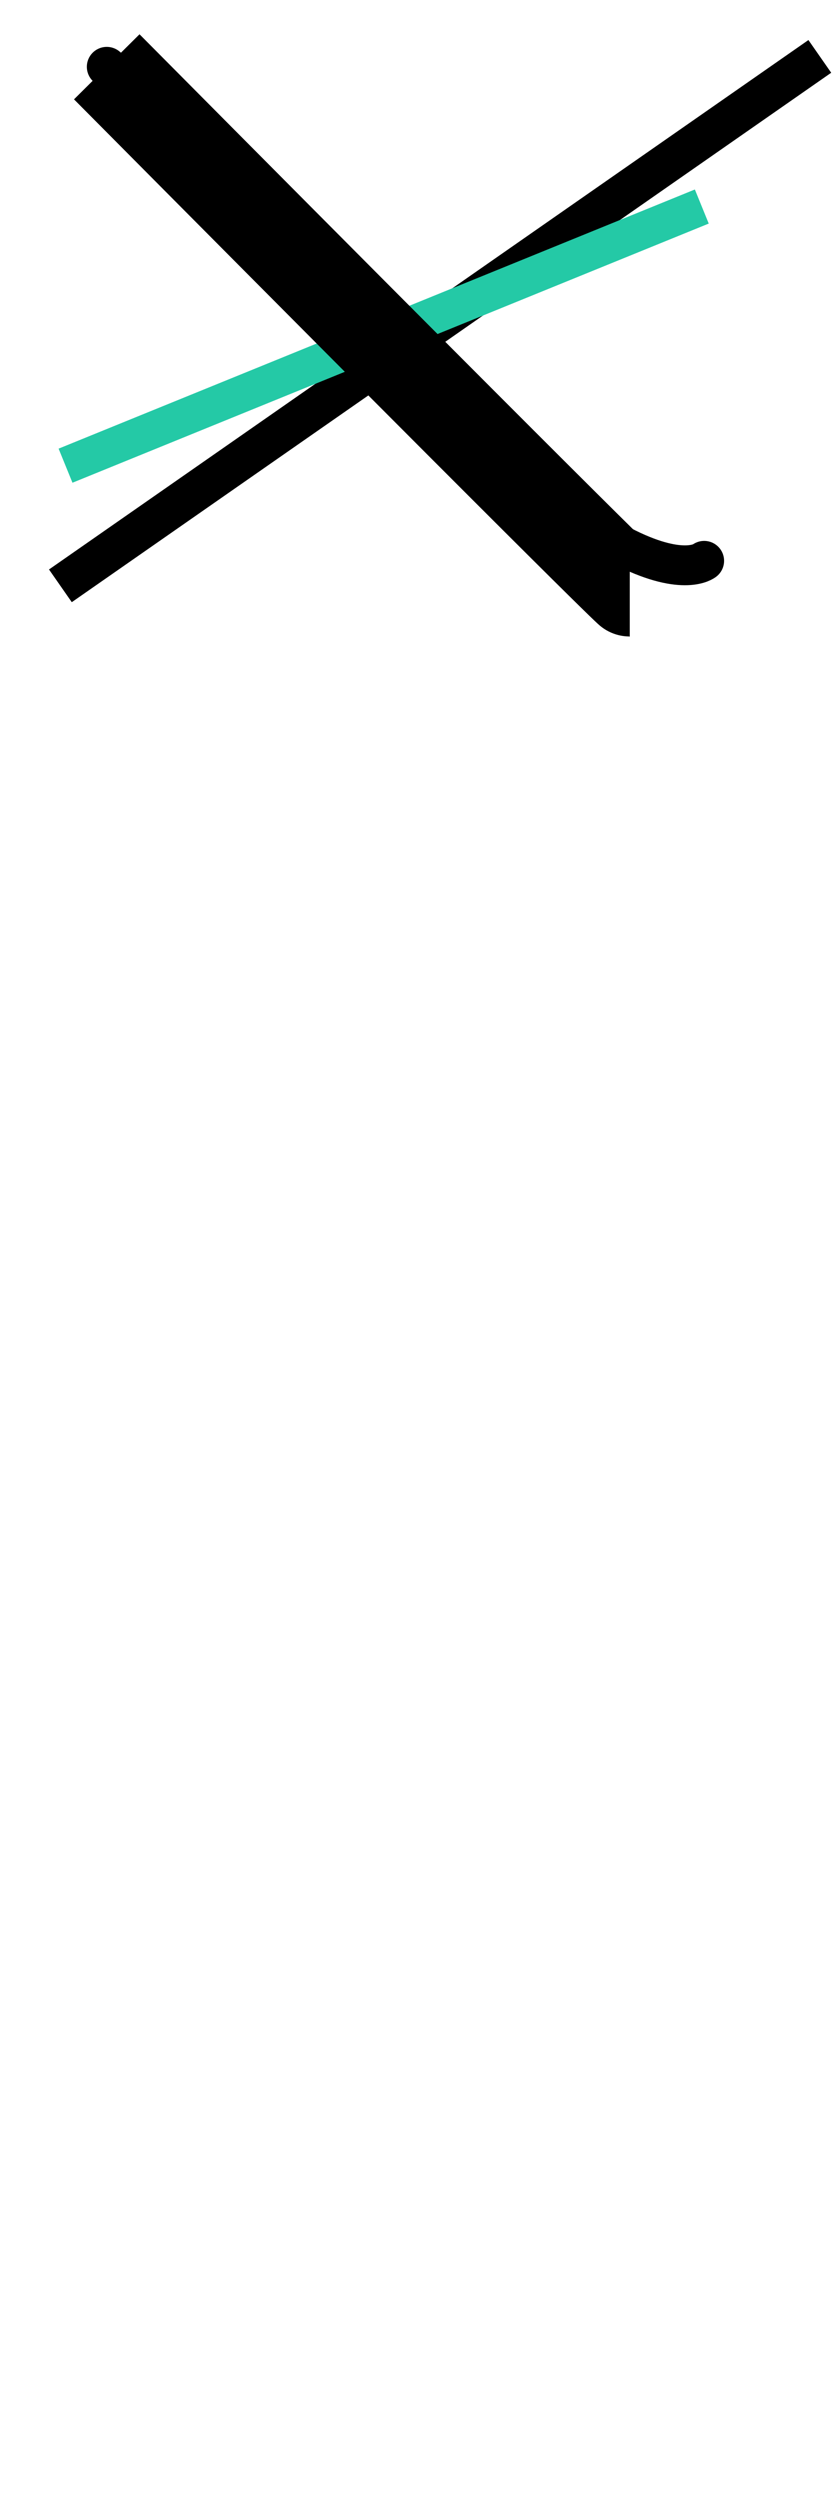 <?xml version="1.0" encoding="UTF-8" standalone="no"?>
<!-- Created with Inkscape (http://www.inkscape.org/) -->

<svg
   xmlns:dc="http://purl.org/dc/elements/1.1/"
   xmlns:cc="http://creativecommons.org/ns#"
   xmlns:rdf="http://www.w3.org/1999/02/22-rdf-syntax-ns#"
   xmlns:svg="http://www.w3.org/2000/svg"
   xmlns="http://www.w3.org/2000/svg"
   xmlns:sodipodi="http://sodipodi.sourceforge.net/DTD/sodipodi-0.dtd"
   xmlns:inkscape="http://www.inkscape.org/namespaces/inkscape"
   width="6mm"
   height="18mm"
   viewBox="0 0 6 18"
   version="1.1"
   id="svg2350"
   inkscape:version="0.92.2 5c3e80d, 2017-08-06"
   sodipodi:docname="vertical-x-1.svg">
  <defs
     id="defs2344" />
  <sodipodi:namedview
     id="base"
     pagecolor="#ffffff"
     bordercolor="#666666"
     borderopacity="1.0"
     inkscape:pageopacity="0.0"
     inkscape:pageshadow="2"
     inkscape:zoom="11.2"
     inkscape:cx="-17.482736"
     inkscape:cy="47.517896"
     inkscape:document-units="mm"
     inkscape:current-layer="layer1"
     showgrid="false"
     inkscape:window-width="1440"
     inkscape:window-height="855"
     inkscape:window-x="0"
     inkscape:window-y="1"
     inkscape:window-maximized="1" />
  <g
     inkscape:label="Layer 1"
     inkscape:groupmode="layer"
     id="layer1"
     transform="translate(0,-279)">
    <path
       style="fill:none;stroke:#000000;stroke-width:0.287;stroke-linecap:butt;stroke-linejoin:miter;stroke-miterlimit:4;stroke-dasharray:none;stroke-opacity:1"
       d="m 0.435,283.218 c 5.47,-3.812 5.47,-3.812 5.47,-3.812 v 0 0"
       id="path2903"
       inkscape:connector-curvature="0" />
    <path
       style="fill:none;stroke:#000000;stroke-width:0.287;stroke-linecap:round;stroke-linejoin:miter;stroke-miterlimit:4;stroke-dasharray:none;stroke-opacity:1"
       d="m 0.769,279.481 c 0.595,0.49 1.19,1.039 1.55,1.461 2.184,2.556 2.753,2.096 2.753,2.096"
       id="path2905"
       inkscape:connector-curvature="0"
       sodipodi:nodetypes="csc" />
    <path
       style="fill:#24c9a6;stroke:#24c9a6;stroke-width:0.265px;stroke-linecap:butt;stroke-linejoin:miter;stroke-opacity:1;fill-opacity:1"
       d="M 0.472,282.353 5.055,280.487"
       id="path2212"
       inkscape:connector-curvature="0" />
    <path
       style="fill:none;stroke:#000000;stroke-width:0.665;stroke-linecap:butt;stroke-linejoin:miter;stroke-opacity:1;stroke-miterlimit:4;stroke-dasharray:none"
       d="m 0.769,279.481 c 3.743,3.77 3.767,3.77 3.767,3.77"
       id="path2210"
       inkscape:connector-curvature="0" />
  </g>
</svg>
